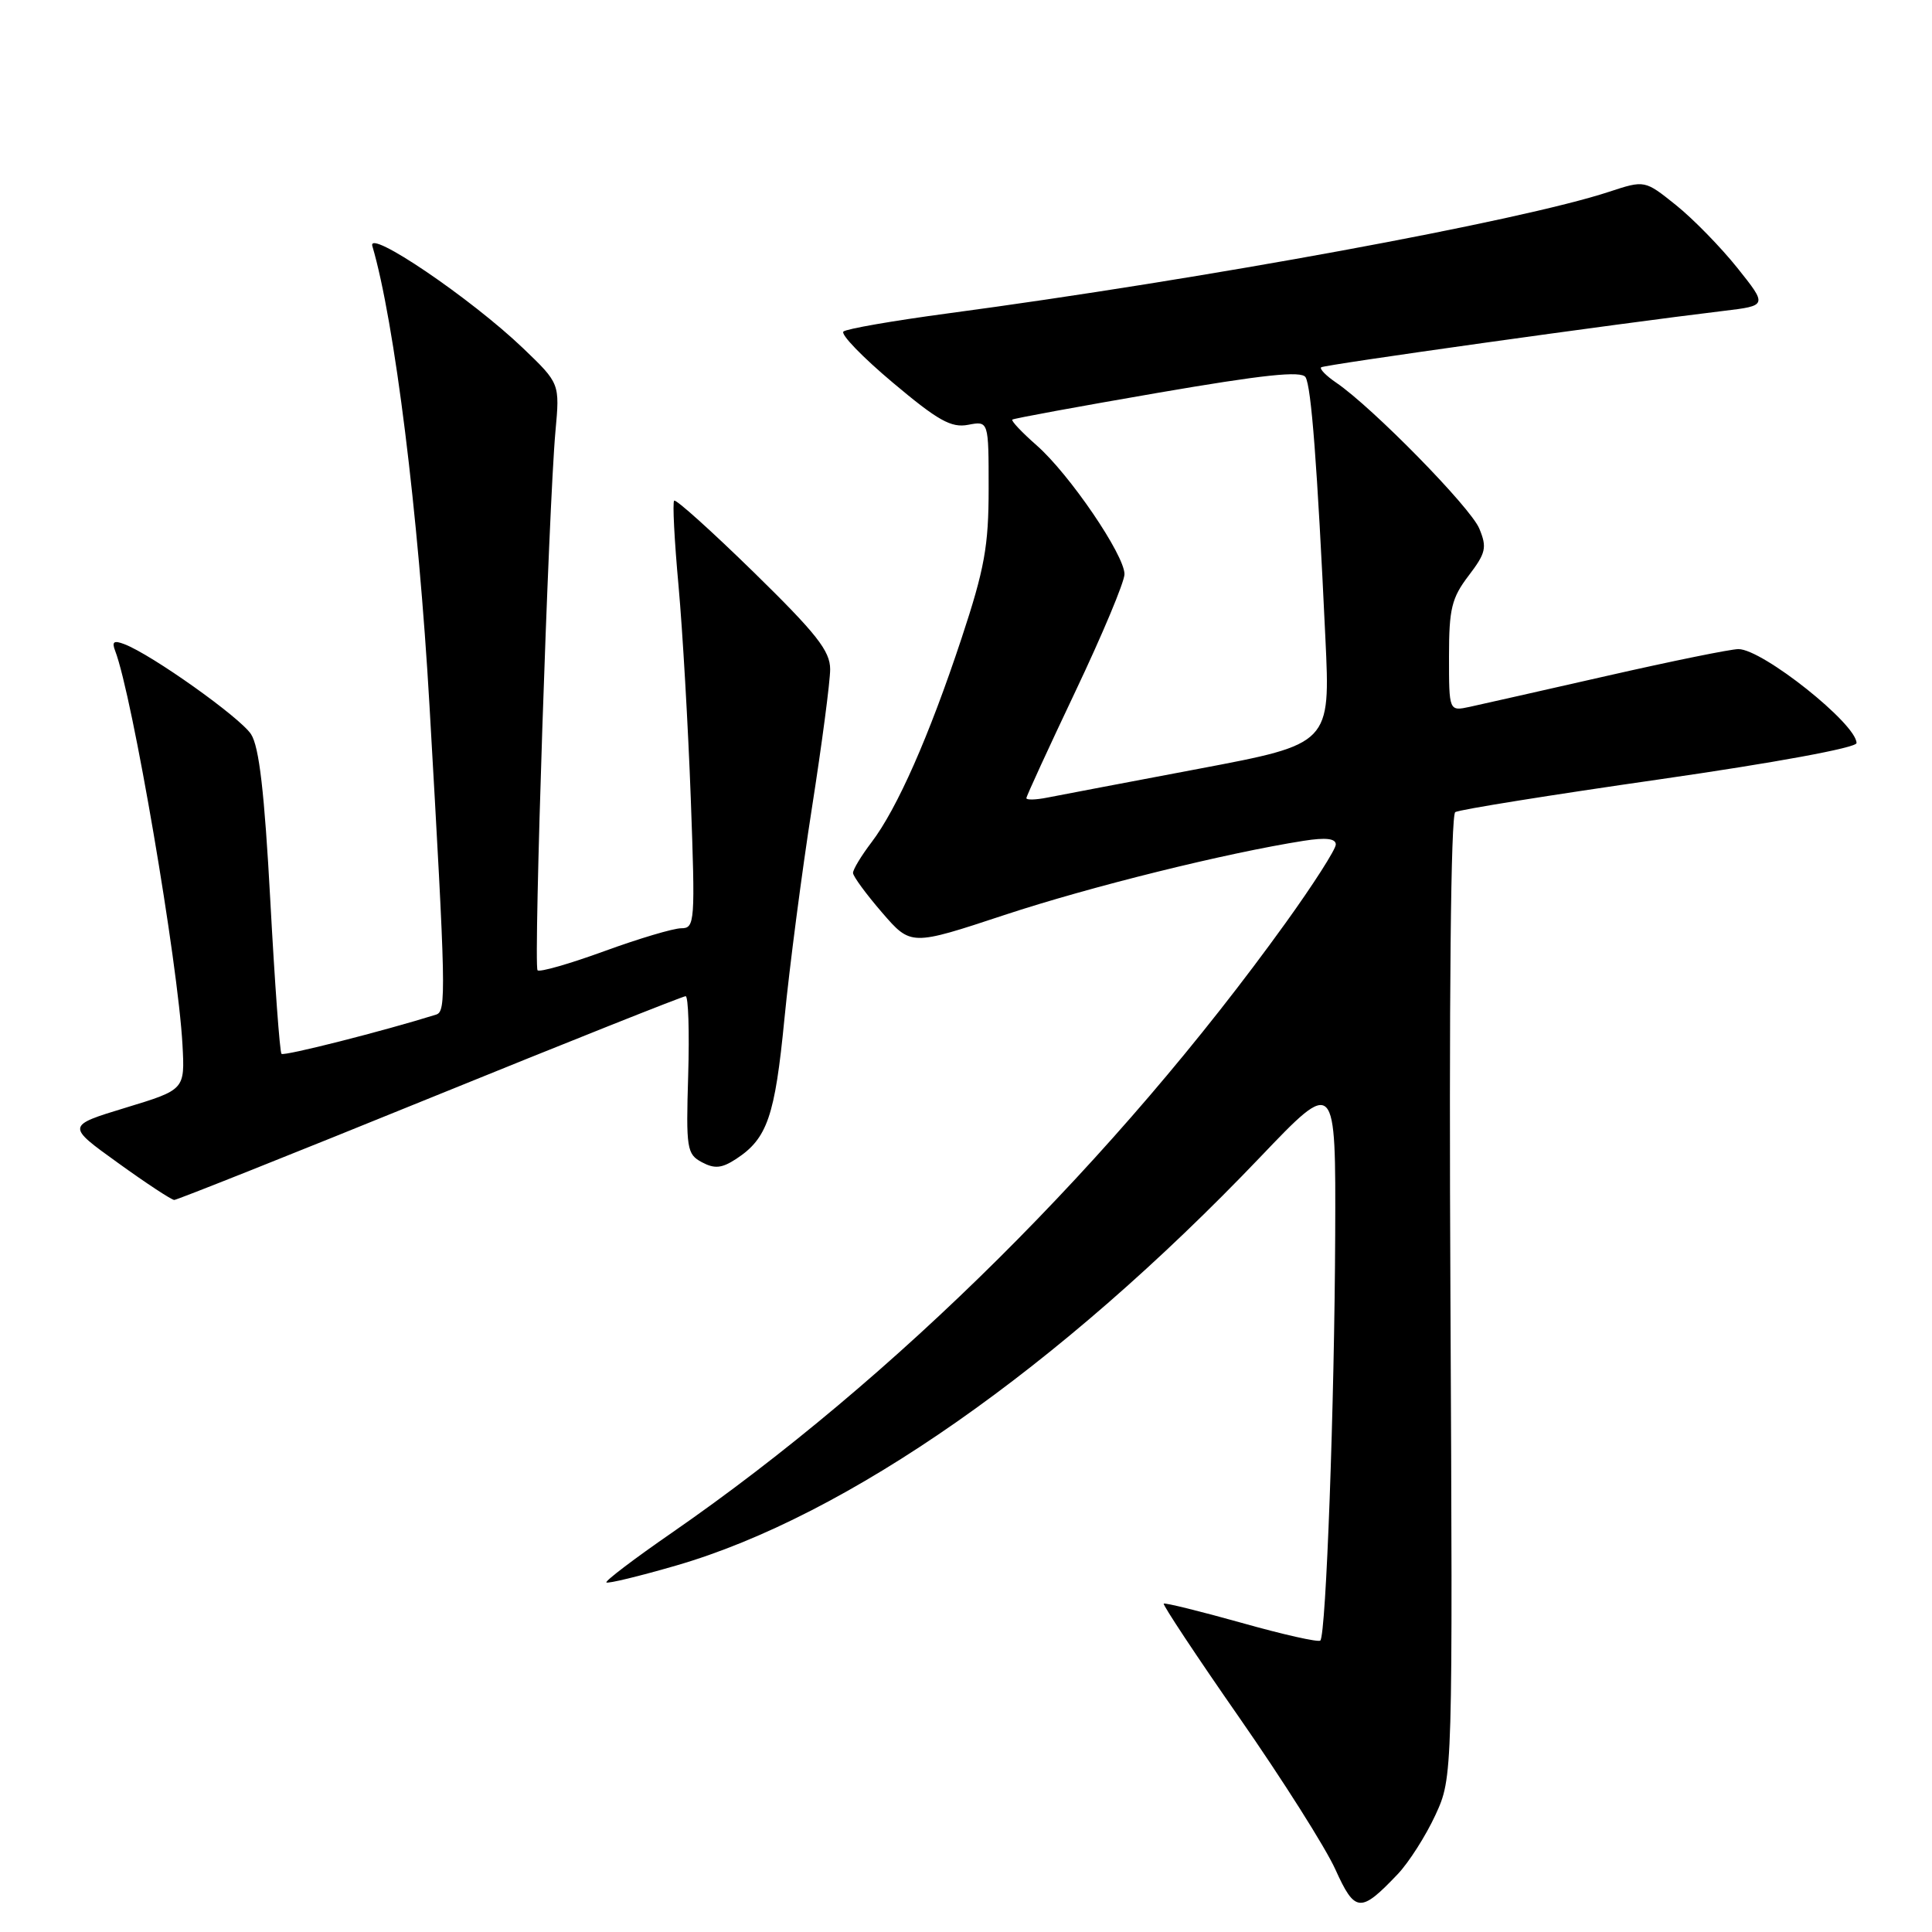 <?xml version="1.0" encoding="UTF-8" standalone="no"?>
<!DOCTYPE svg PUBLIC "-//W3C//DTD SVG 1.1//EN" "http://www.w3.org/Graphics/SVG/1.1/DTD/svg11.dtd" >
<svg xmlns="http://www.w3.org/2000/svg" xmlns:xlink="http://www.w3.org/1999/xlink" version="1.1" viewBox="0 0 256 256">
 <g >
 <path fill="currentColor"
d=" M 185.20 248.34 C 186.68 246.78 188.93 243.25 190.20 240.50 C 192.50 235.50 192.50 235.50 192.19 171.85 C 191.99 132.32 192.24 107.97 192.83 107.61 C 193.35 107.28 205.53 105.33 219.89 103.27 C 235.17 101.07 246.00 99.08 246.00 98.46 C 246.00 95.92 233.52 86.00 230.35 86.01 C 229.33 86.01 221.53 87.60 213.00 89.54 C 204.47 91.48 196.26 93.33 194.75 93.66 C 192.00 94.25 192.00 94.25 192.00 86.97 C 192.00 80.67 192.35 79.23 194.60 76.28 C 196.89 73.27 197.06 72.55 196.01 70.03 C 194.86 67.24 181.86 53.98 177.06 50.71 C 175.72 49.80 174.82 48.88 175.06 48.67 C 175.46 48.33 214.11 42.91 228.35 41.20 C 234.20 40.50 234.20 40.50 230.21 35.50 C 228.01 32.75 224.36 29.01 222.08 27.18 C 217.94 23.86 217.94 23.86 213.22 25.41 C 201.50 29.28 159.60 36.98 125.50 41.54 C 118.35 42.50 112.17 43.57 111.76 43.93 C 111.35 44.29 114.29 47.33 118.29 50.69 C 124.28 55.73 126.04 56.72 128.28 56.29 C 131.00 55.77 131.00 55.77 131.00 64.74 C 131.00 72.37 130.46 75.36 127.40 84.61 C 123.10 97.59 118.87 107.16 115.48 111.61 C 114.12 113.40 113.01 115.23 113.03 115.68 C 113.05 116.13 114.78 118.49 116.88 120.92 C 120.70 125.34 120.70 125.34 133.10 121.24 C 144.52 117.47 162.45 113.03 172.75 111.41 C 175.68 110.95 177.00 111.10 177.00 111.90 C 177.00 112.54 174.01 117.21 170.36 122.28 C 147.87 153.53 118.54 182.67 89.05 203.08 C 84.07 206.52 80.16 209.49 80.35 209.68 C 80.54 209.87 84.70 208.86 89.60 207.44 C 112.24 200.88 140.32 181.25 166.97 153.34 C 177.00 142.83 177.00 142.83 176.92 163.67 C 176.83 185.99 175.71 216.63 174.95 217.38 C 174.70 217.64 169.99 216.58 164.50 215.03 C 159.00 213.49 154.37 212.35 154.20 212.49 C 154.04 212.64 158.55 219.46 164.24 227.63 C 169.93 235.81 175.65 244.84 176.94 247.70 C 179.55 253.47 180.27 253.52 185.20 248.34 Z  M 56.96 145.50 C 75.24 138.07 90.49 132.00 90.85 132.00 C 91.21 132.00 91.36 136.69 91.19 142.43 C 90.89 152.22 91.01 152.93 93.00 154.00 C 94.69 154.90 95.64 154.81 97.55 153.56 C 101.67 150.86 102.68 147.93 103.94 135.01 C 104.61 128.14 106.25 115.57 107.58 107.08 C 108.91 98.58 110.00 90.30 110.00 88.68 C 110.00 86.25 108.19 83.96 99.87 75.82 C 94.30 70.38 89.56 66.11 89.33 66.34 C 89.10 66.56 89.36 71.64 89.91 77.62 C 90.45 83.61 91.18 96.26 91.53 105.75 C 92.13 122.22 92.08 123.00 90.27 123.00 C 89.23 123.00 84.64 124.37 80.06 126.04 C 75.48 127.71 71.51 128.85 71.23 128.57 C 70.67 128.01 72.69 67.19 73.60 57.15 C 74.18 50.81 74.18 50.81 69.32 46.15 C 62.39 39.52 48.62 30.19 49.34 32.61 C 52.28 42.59 55.45 68.03 56.91 93.50 C 59.10 131.60 59.15 134.01 57.79 134.44 C 50.83 136.62 37.63 139.97 37.30 139.64 C 37.07 139.41 36.41 130.29 35.82 119.38 C 35.04 104.96 34.34 98.93 33.26 97.28 C 31.80 95.05 20.12 86.75 16.49 85.36 C 15.08 84.82 14.79 85.02 15.26 86.24 C 17.55 92.19 23.59 127.56 24.18 138.45 C 24.50 144.39 24.50 144.39 16.64 146.78 C 8.79 149.17 8.79 149.17 15.62 154.08 C 19.37 156.79 22.74 159.00 23.09 159.00 C 23.44 159.00 38.69 152.93 56.96 145.50 Z  M 136.00 105.76 C 136.00 105.50 138.93 99.14 142.50 91.61 C 146.07 84.09 149.00 77.10 149.00 76.08 C 149.00 73.53 141.70 62.82 137.36 59.01 C 135.40 57.29 133.95 55.75 134.14 55.60 C 134.34 55.44 143.00 53.85 153.38 52.06 C 167.38 49.65 172.45 49.11 172.99 49.98 C 173.75 51.22 174.54 61.53 175.62 84.54 C 176.29 98.57 176.29 98.57 158.89 101.86 C 149.33 103.67 140.26 105.39 138.75 105.69 C 137.24 105.99 136.00 106.02 136.00 105.76 Z "/>
</g>
</svg>